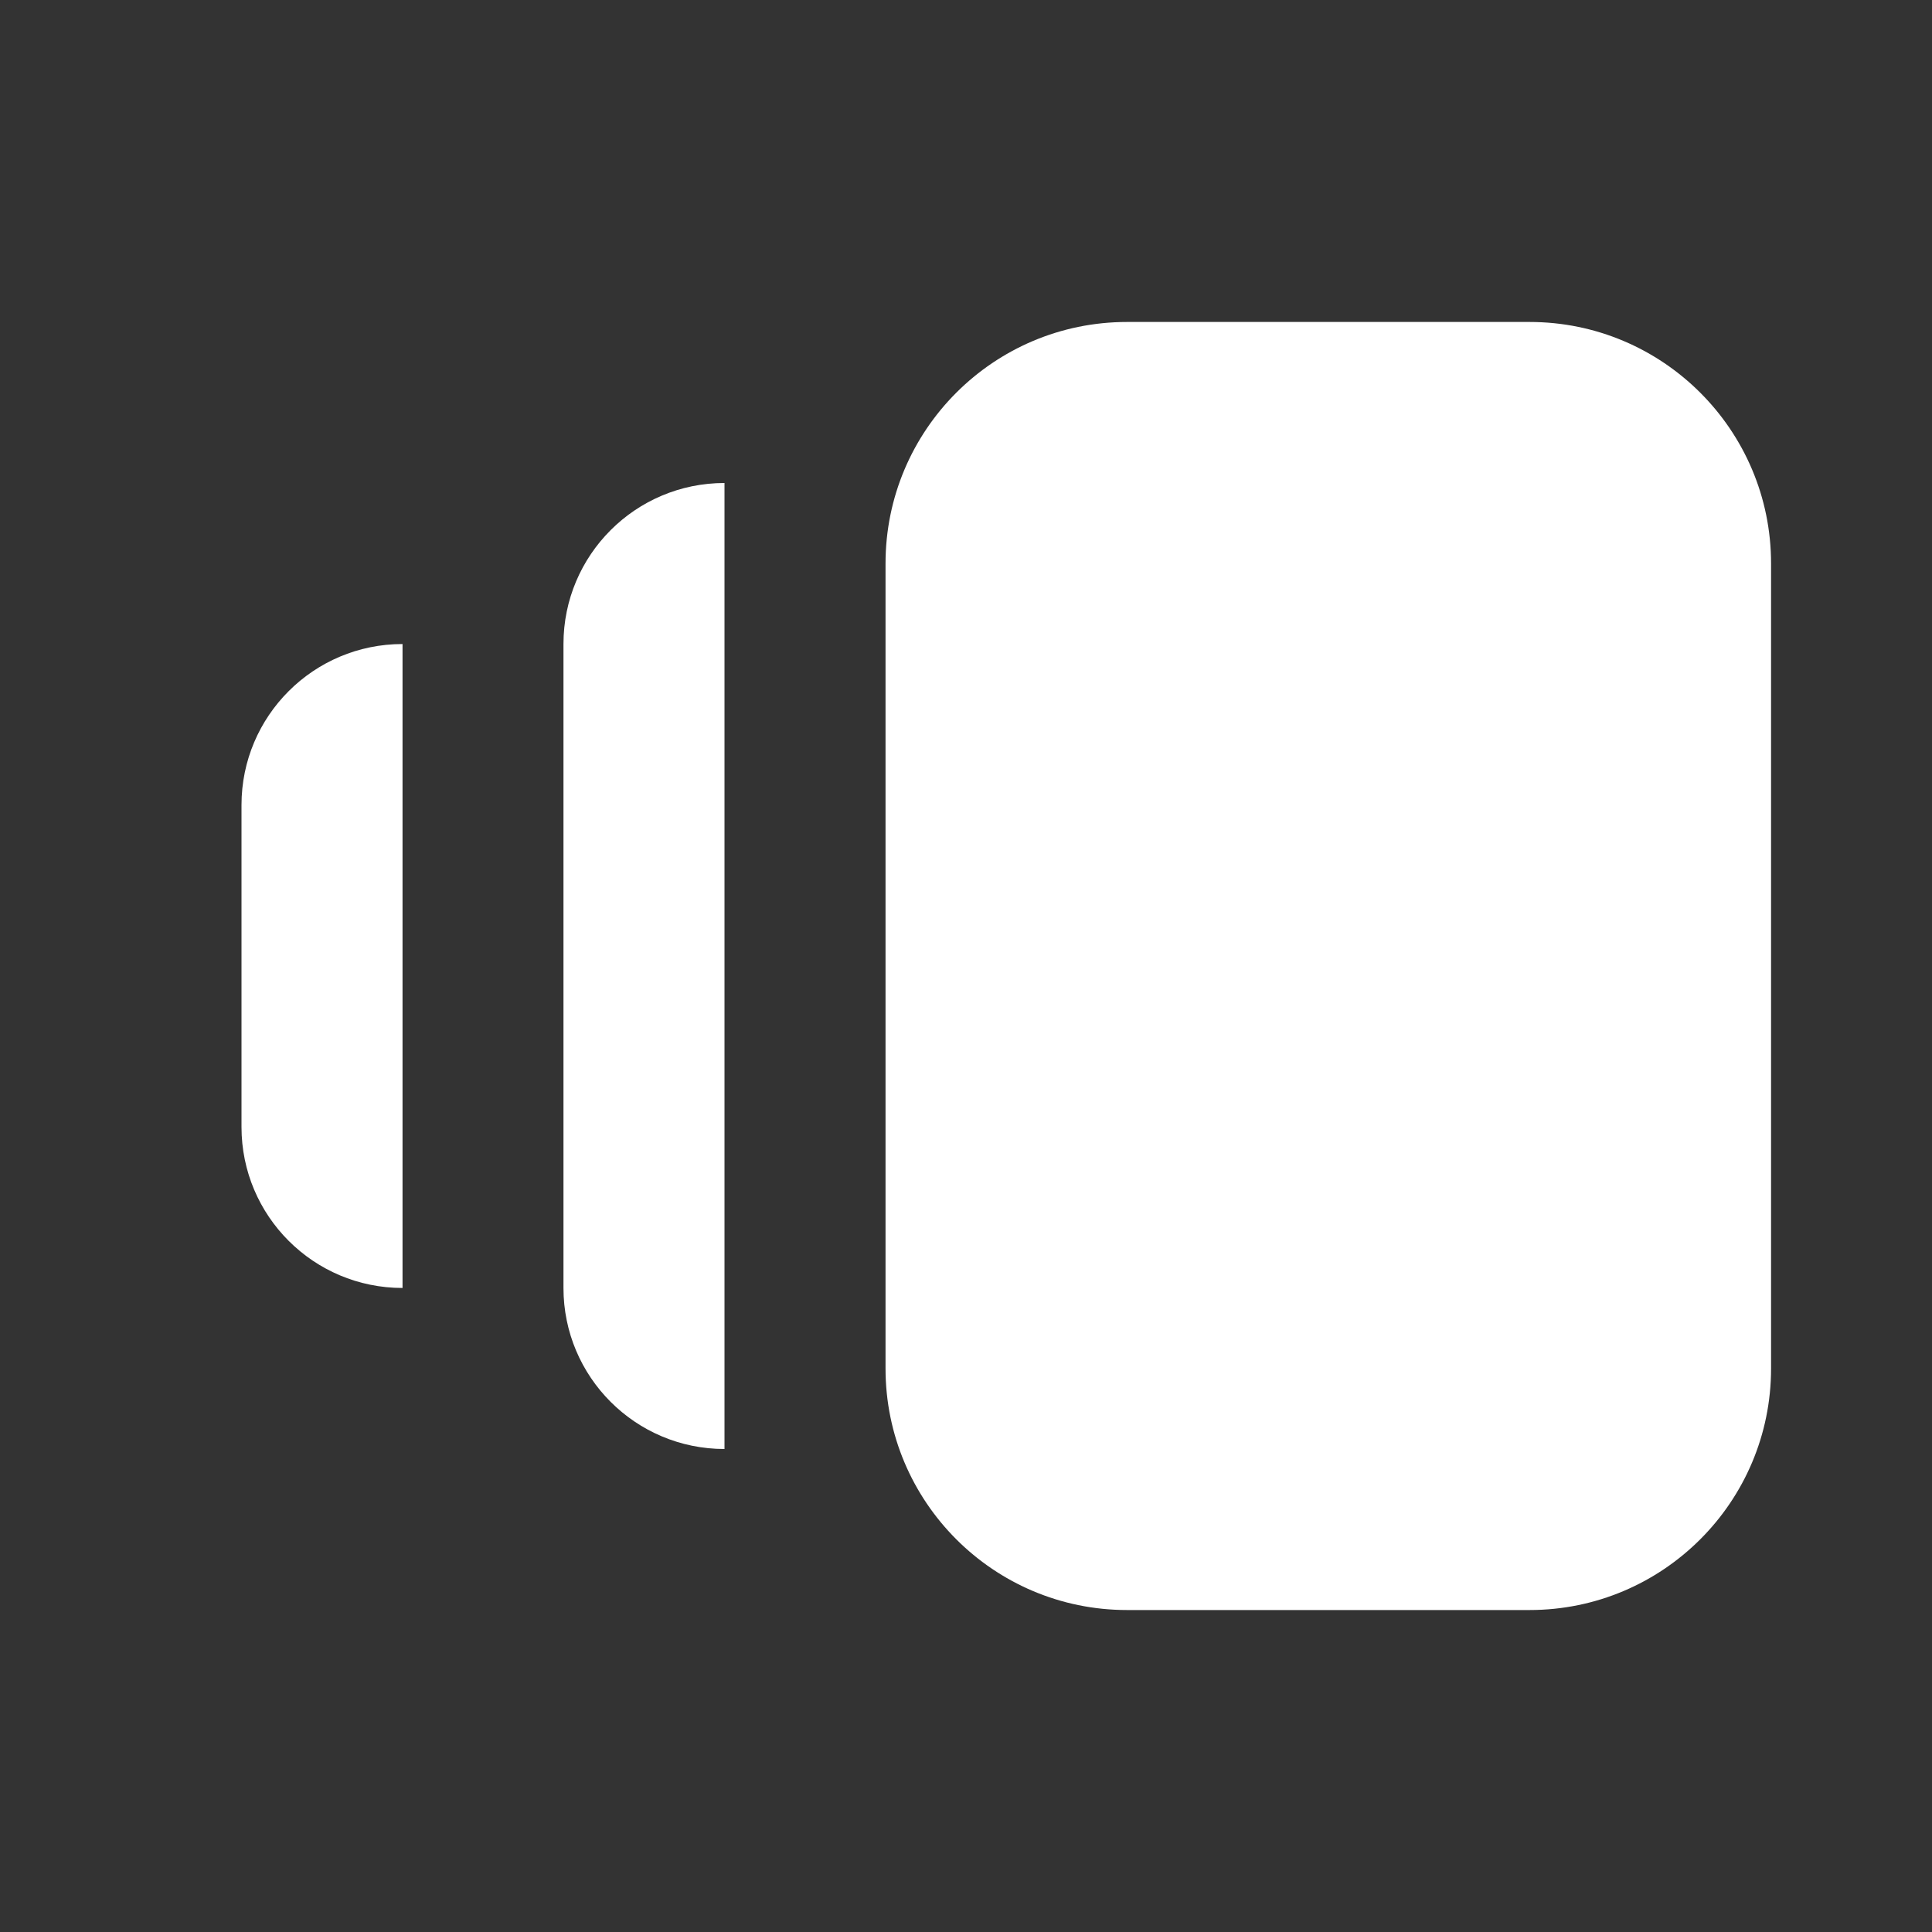 <svg width="20" height="20" viewBox="0 0 20 20" fill="currentColor" xmlns="http://www.w3.org/2000/svg">
<rect x="0" y="0" width="20" height="20" fill="#333333" stroke="none"/>
<g id="Frame">
<path id="Vector" d="M9.167 5.833C9.167 4.453 10.286 3.333 11.667 3.333H15.834C17.214 3.333 18.334 4.453 18.334 5.833V14.167C18.334 15.547 17.214 16.667 15.834 16.667H11.667C10.286 16.667 9.167 15.547 9.167 14.167V5.833Z" fill="white"/>
<path id="Vector_2" d="M5.833 6.667C5.833 5.746 6.579 5 7.5 5V15C6.579 15 5.833 14.254 5.833 13.333V6.667Z" fill="white"/>
<path id="Vector_3" d="M2.5 8.333C2.5 7.413 3.246 6.667 4.167 6.667V13.333C3.246 13.333 2.5 12.587 2.5 11.667V8.333Z" fill="white"/>
</g>
</svg>
